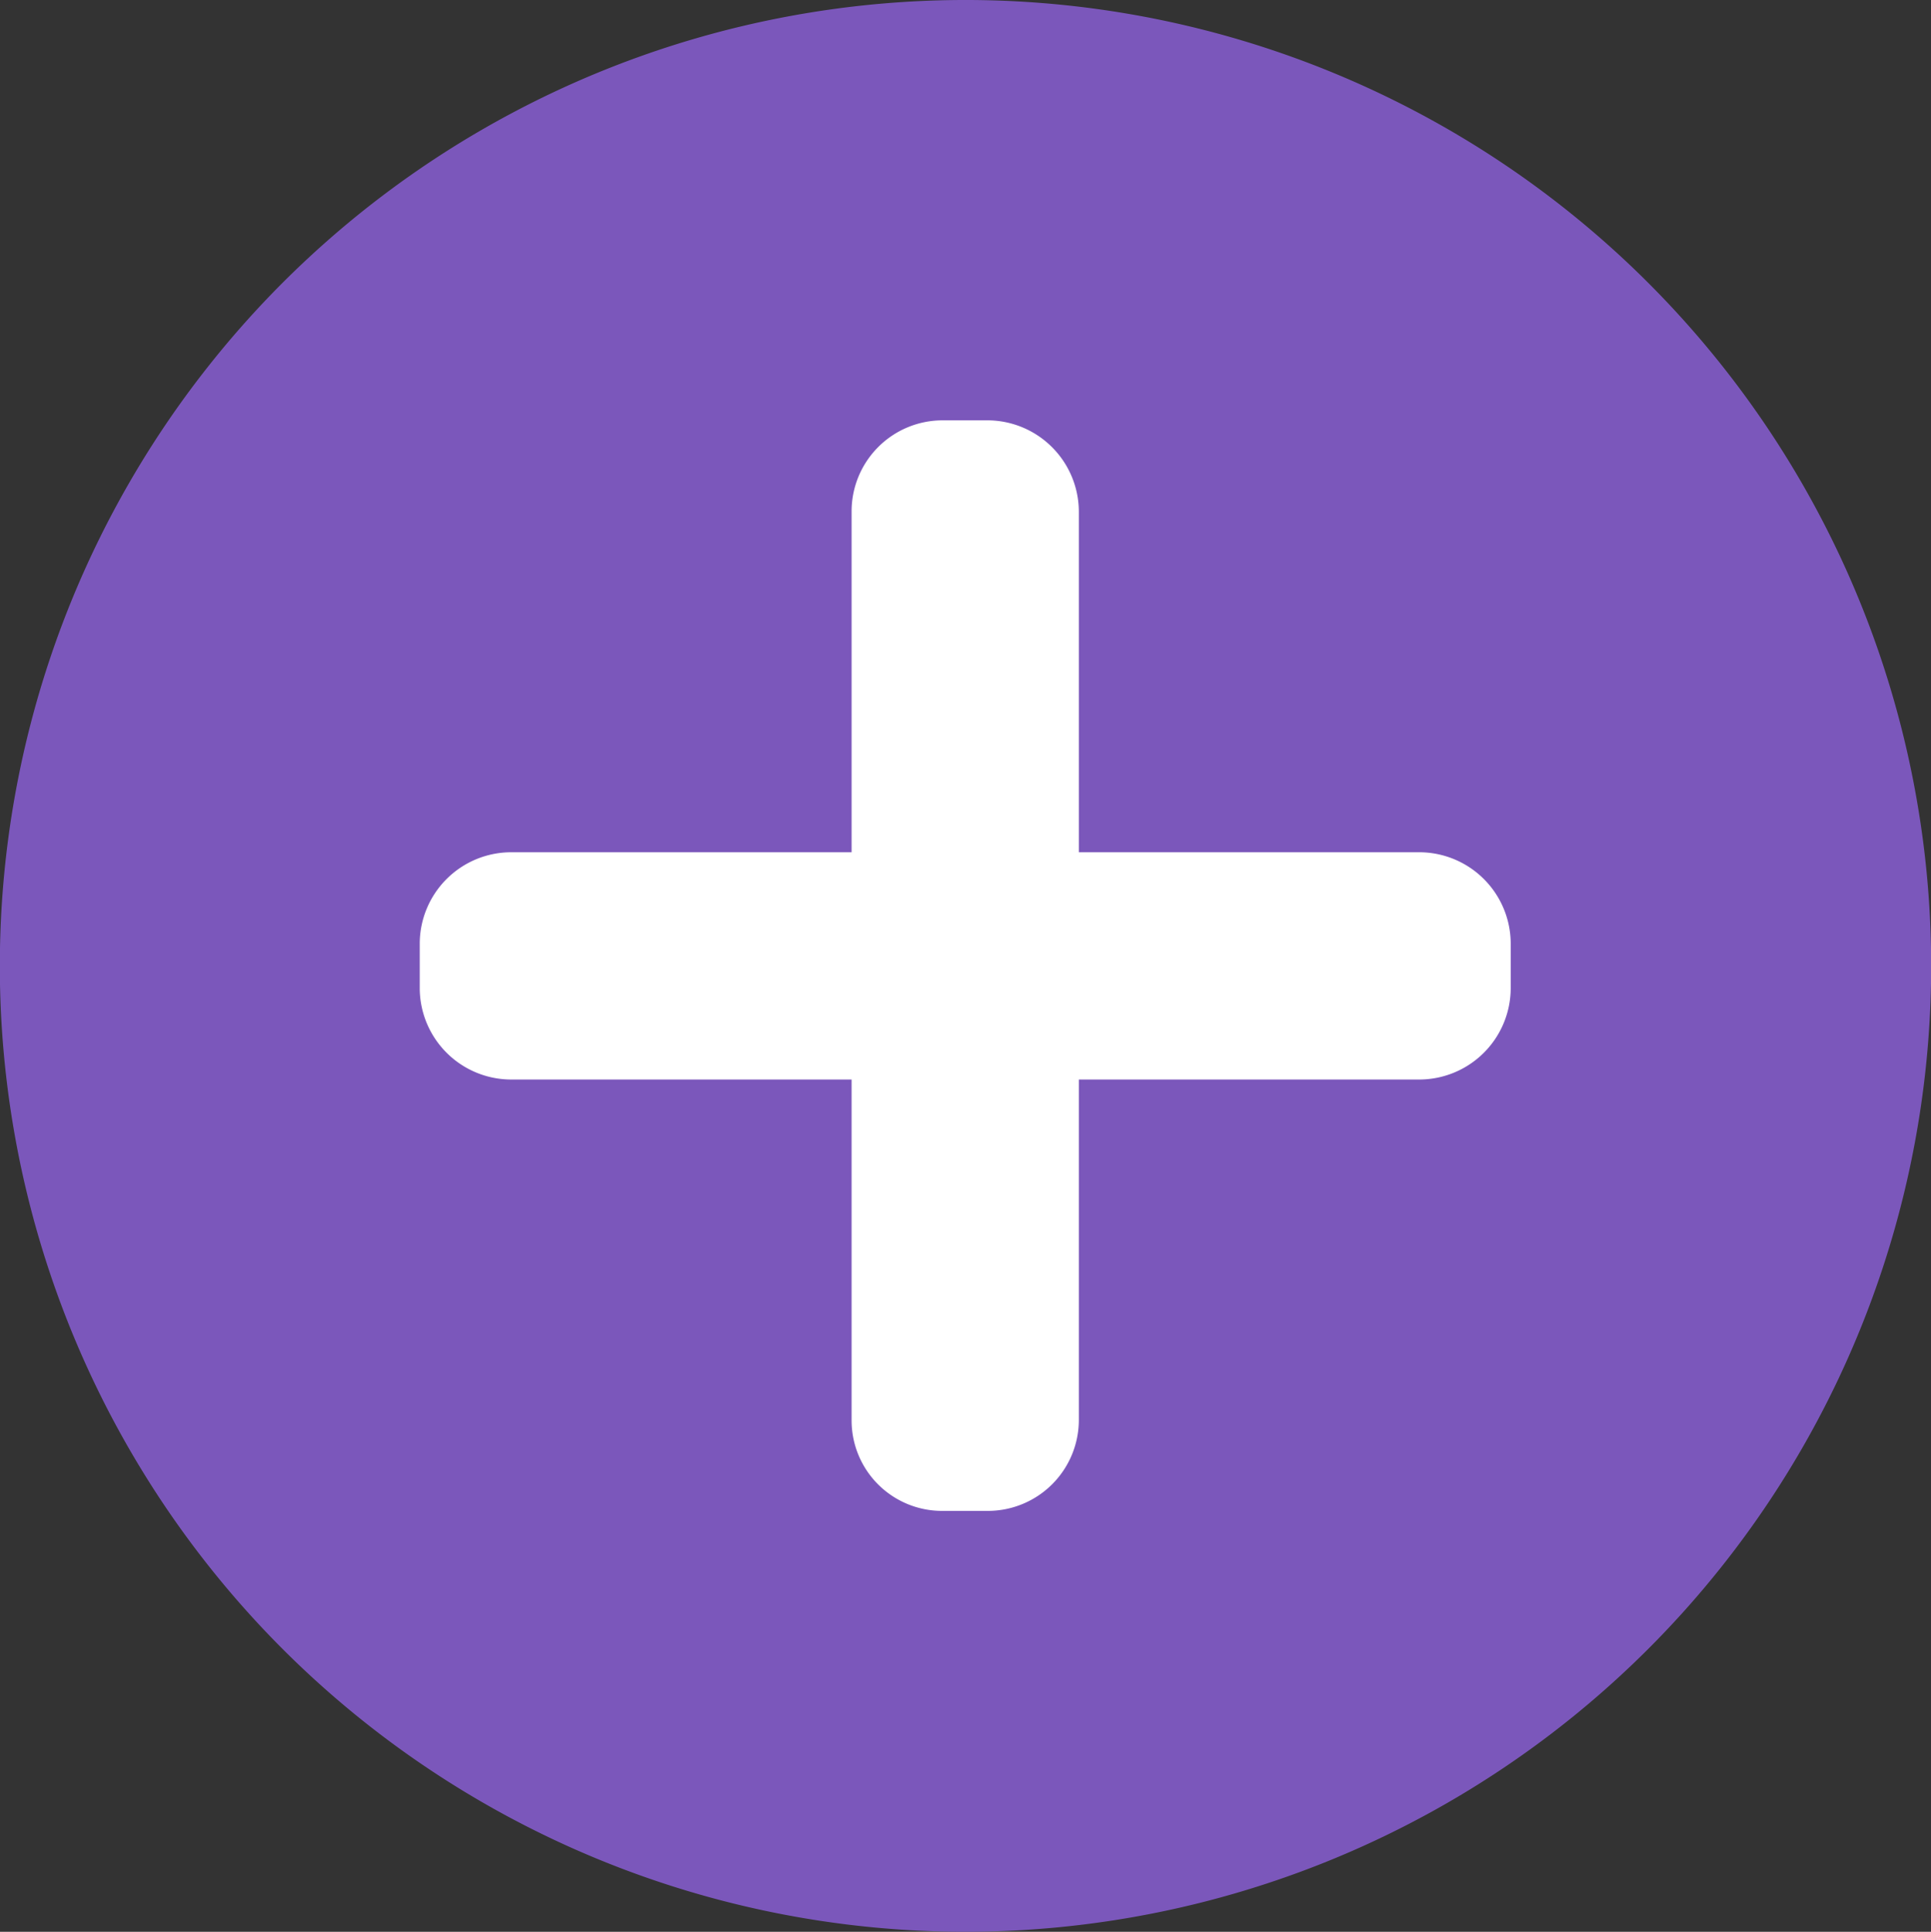 <svg xmlns="http://www.w3.org/2000/svg" viewBox="0 0 35.01 35.02"><rect x="0" y="0" width="35.01" height="35.02" fill="#333333" stroke="none"/><defs><style>.cls-1{fill:#7b57bb;}.cls-2{fill:#fff;}</style></defs><g id="Calque_2" data-name="Calque 2"><g id="ICONS"><g id="Groupe_58" data-name="Groupe 58"><path id="Tracé_50" data-name="Tracé 50" class="cls-1" d="M5.12,29.89a17.51,17.51,0,1,0,0-24.76h0A17.52,17.52,0,0,0,5.12,29.89Z"/><path id="Tracé_51" data-name="Tracé 51" class="cls-2" d="M19.56,19.57h6.18a1.66,1.66,0,0,0,1.65-1.65V17.1a1.66,1.66,0,0,0-1.65-1.65H19.56V9.27a1.66,1.66,0,0,0-1.65-1.65h-.82a1.65,1.65,0,0,0-1.65,1.65v6.18H9.26a1.66,1.66,0,0,0-1.65,1.64v.83a1.66,1.66,0,0,0,1.65,1.65h6.18v6.18a1.64,1.64,0,0,0,1.65,1.64h.82a1.65,1.65,0,0,0,1.65-1.64Z"/></g></g></g></svg>